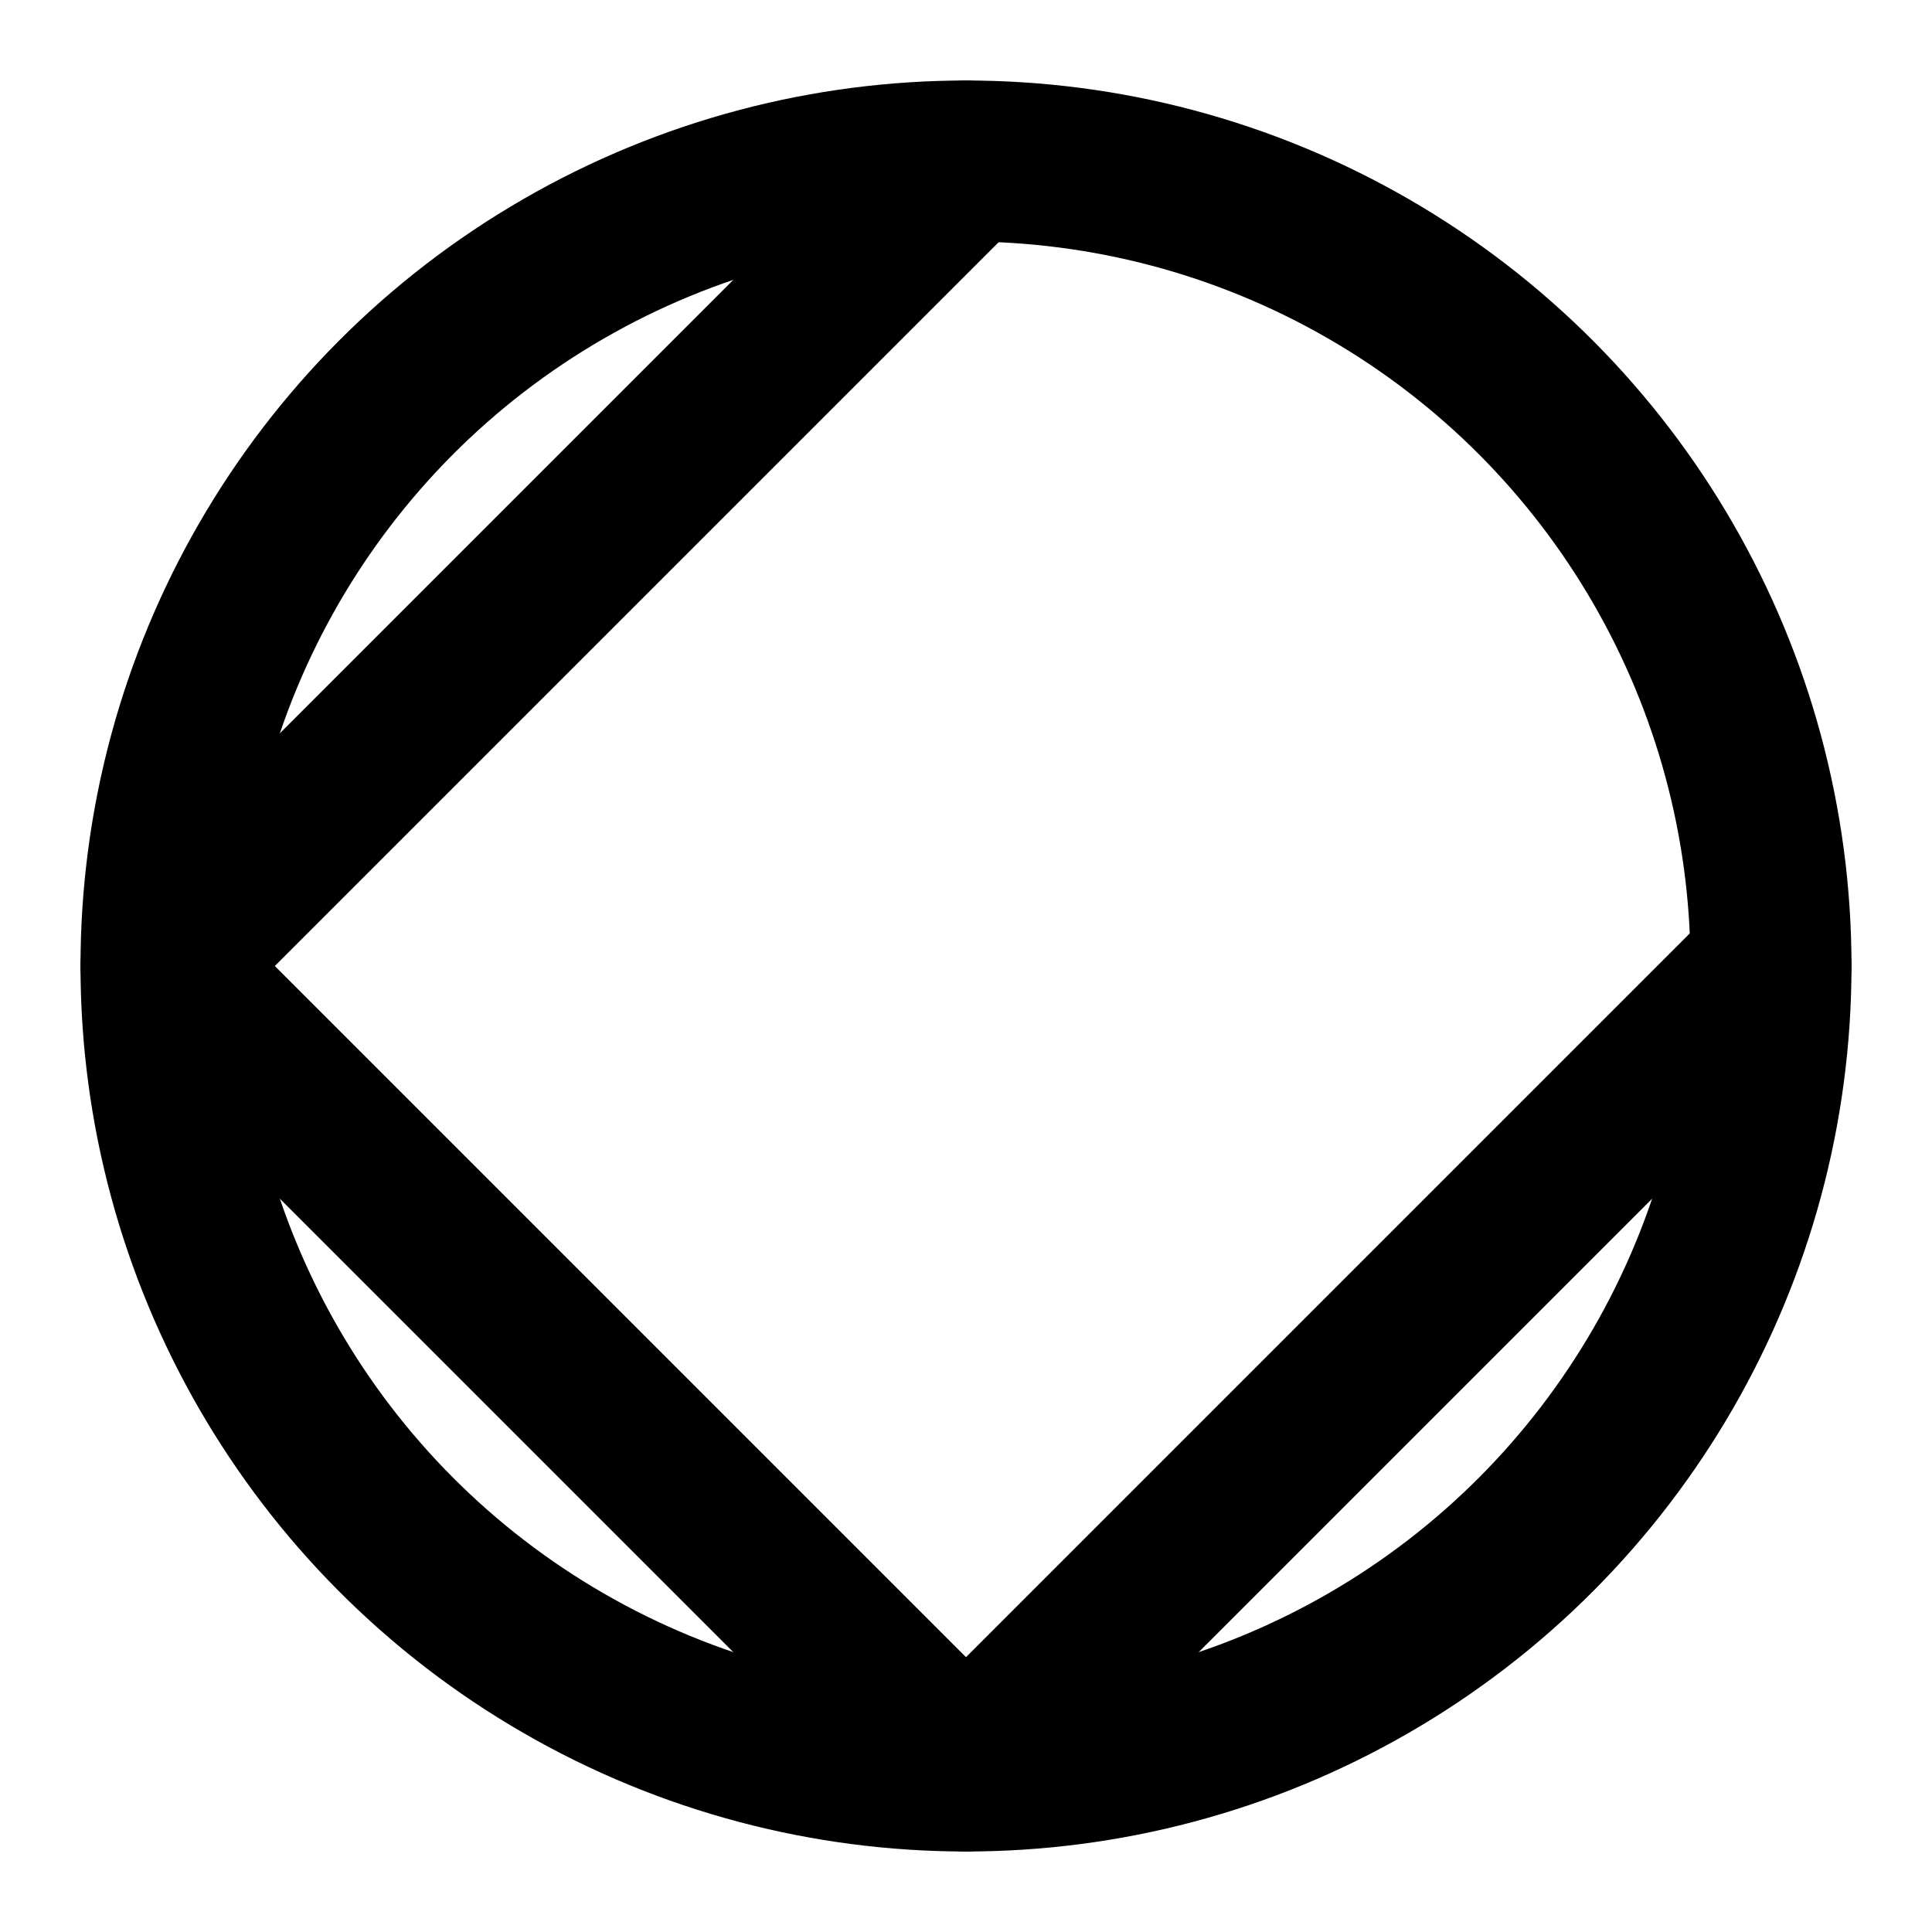 <svg xmlns="http://www.w3.org/2000/svg" viewBox="0 0 24 24" fill="none" stroke="currentColor" stroke-width="2" stroke-linecap="round" stroke-linejoin="round" class="feather feather-sports">
  <circle cx="12" cy="12" r="10" />
  <path d="M12 2L2 12l10 10 10-10" />
</svg>
